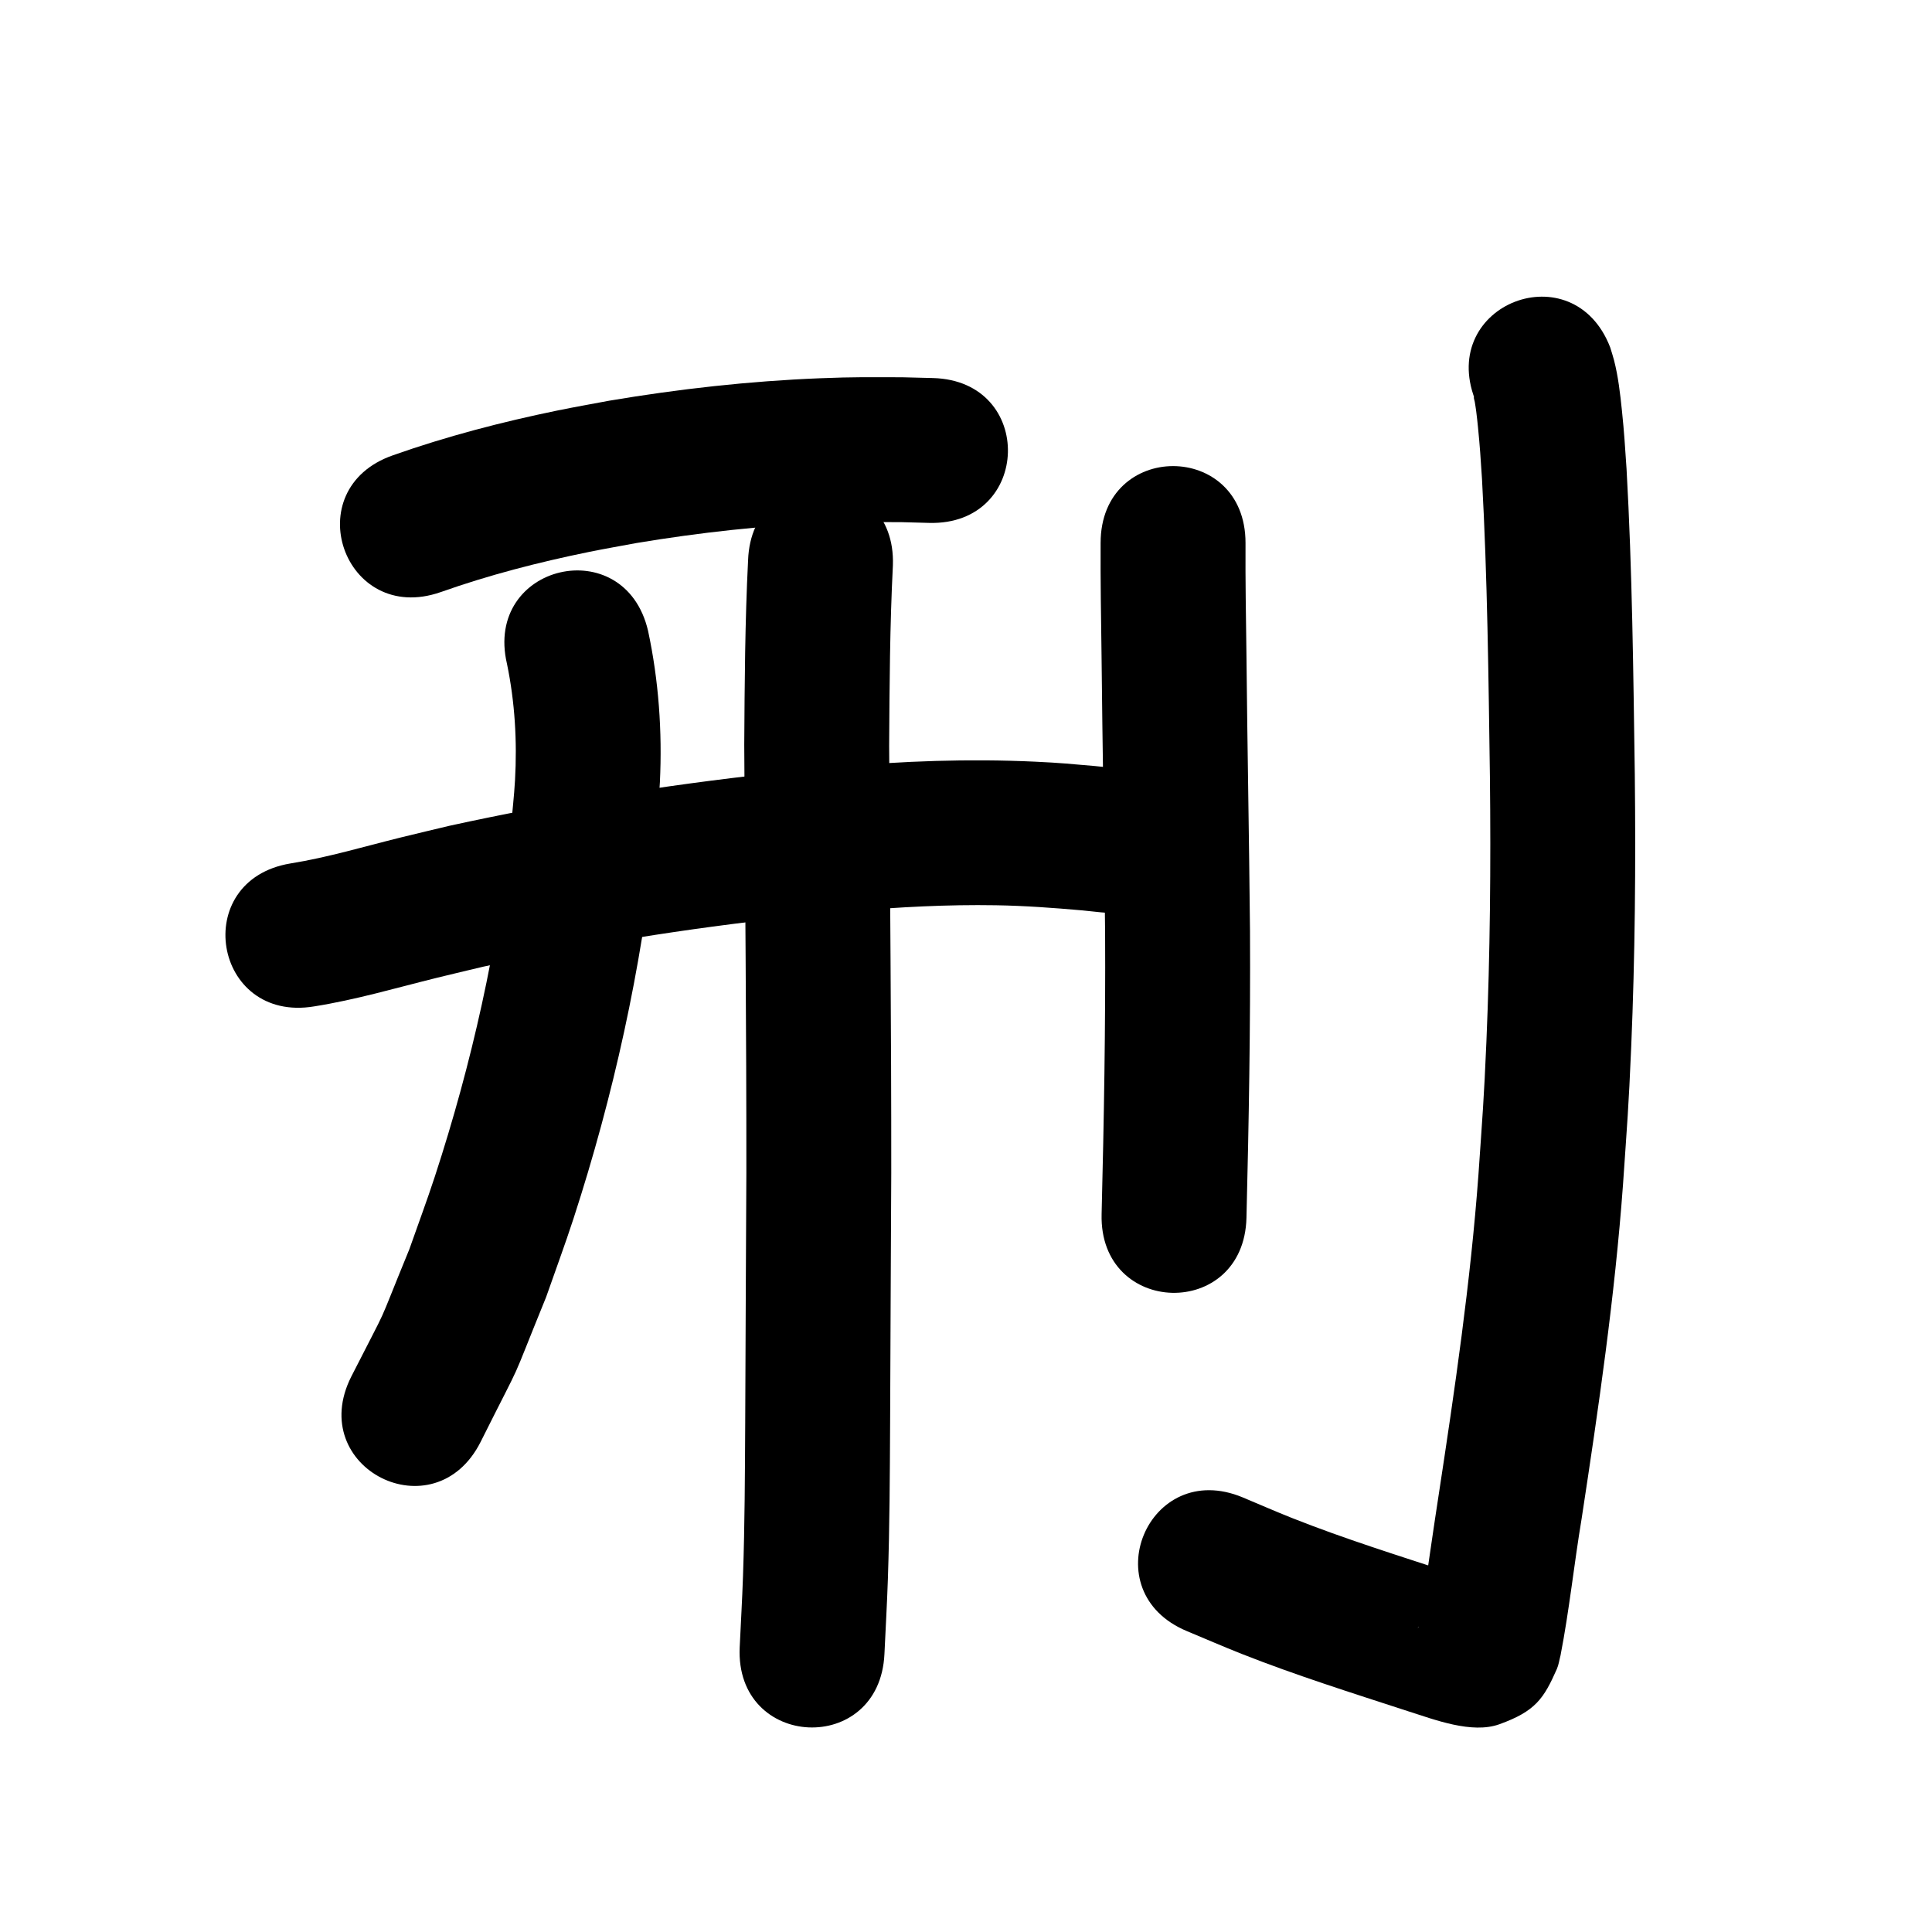 <?xml version="1.0" ?>
<svg xmlns="http://www.w3.org/2000/svg" viewBox="0 0 1000 1000">
<path d="m 228.056,306.491 c 25.006,-8.868 50.756,-15.493 76.74,-20.795 8.147,-1.662 16.345,-3.068 24.517,-4.603 32.813,-5.466 65.927,-9.149 99.174,-10.417 16.073,-0.613 22.804,-0.445 38.406,-0.397 4.687,0.125 9.374,0.251 14.061,0.376 53.015,1.379 54.965,-73.596 1.95,-74.975 v 0 c -5.276,-0.134 -10.552,-0.268 -15.829,-0.401 -17.36,-0.032 -24.718,-0.211 -42.628,0.505 -36.554,1.461 -72.965,5.522 -109.032,11.607 -8.97,1.698 -17.968,3.256 -26.91,5.094 -28.816,5.925 -57.354,13.363 -85.103,23.172 -50.086,17.433 -25.432,88.265 24.654,70.832 z"/>
<path d="m 162.602,520.909 c 21.511,-3.398 42.469,-9.597 63.579,-14.816 7.976,-1.972 15.98,-3.829 23.971,-5.744 52.253,-11.373 105.18,-19.733 158.334,-25.578 10.561,-1.161 21.148,-2.066 31.722,-3.099 25.041,-2.193 50.161,-3.527 75.303,-3.112 14.946,0.246 29.812,1.347 44.693,2.655 3.216,0.335 6.432,0.669 9.648,1.004 52.751,5.461 60.474,-69.141 7.722,-74.601 v 0 c -3.623,-0.373 -7.246,-0.747 -10.869,-1.12 -12.518,-1.08 -17.821,-1.648 -30.864,-2.255 -34.341,-1.596 -68.722,-0.364 -102.949,2.788 -11.159,1.097 -22.332,2.061 -33.477,3.292 -55.986,6.183 -111.729,15.035 -166.753,27.096 -8.36,2.006 -16.734,3.956 -25.081,6.019 -19.024,4.702 -37.908,10.378 -57.282,13.489 -52.315,8.7 -40.012,82.684 12.303,73.984 z"/>
<path d="m 262.404,343.565 c 4.106,19.802 5.306,40.133 4.166,60.314 -0.471,8.34 -1.452,16.644 -2.178,24.966 -6.752,61.217 -20.174,121.609 -39.32,180.133 -4.131,12.627 -8.793,25.074 -13.189,37.61 -18.762,45.779 -8.655,23.832 -30.074,65.954 -23.877,47.354 43.092,81.121 66.969,33.767 v 0 c 24.387,-48.718 13.058,-23.744 33.9,-74.961 4.723,-13.539 9.735,-26.98 14.169,-40.616 20.673,-63.574 35.117,-129.168 42.284,-195.648 0.81,-10.082 1.944,-20.142 2.431,-30.245 1.266,-26.244 -0.625,-52.658 -6.131,-78.354 -12.076,-51.64 -85.106,-34.561 -73.03,17.078 z"/>
<path d="m 387.208,289.978 c -1.608,31.803 -1.776,63.658 -1.984,95.493 0.398,73.892 1.152,147.779 1.09,221.673 -0.281,43.026 -0.349,86.054 -0.59,129.081 -0.154,27.457 -0.217,52.122 -1.145,79.533 -0.416,12.298 -1.143,24.583 -1.714,36.874 -2.447,52.977 72.473,56.437 74.92,3.461 v 0 c 0.592,-12.9 1.343,-25.794 1.777,-38.701 0.936,-27.886 1.006,-52.949 1.162,-80.861 0.241,-43.108 0.309,-86.217 0.59,-129.325 0.06,-73.752 -0.678,-147.496 -1.092,-221.246 0.201,-31.104 0.359,-62.227 1.938,-93.299 1.897,-52.999 -73.055,-55.682 -74.952,-2.683 z"/>
<path d="m 569.677,281.024 c -0.107,19.498 0.223,38.992 0.484,58.488 0.464,47.679 1.399,95.351 1.839,143.031 0.258,48.649 -0.596,97.292 -1.809,145.923 -1.321,53.017 73.656,54.885 74.977,1.868 v 0 c 1.232,-49.485 2.099,-98.982 1.829,-148.485 -0.443,-47.783 -1.374,-95.559 -1.842,-143.342 -0.257,-19.16 -0.584,-38.32 -0.477,-57.483 0,-53.033 -75,-53.033 -75,0 z"/>
<path d="m 763.46,206.787 c -0.195,-0.439 -0.533,-1.793 -0.584,-1.316 -0.09,0.84 0.323,1.659 0.458,2.493 0.275,1.697 0.554,3.393 0.77,5.098 0.337,2.653 0.628,5.312 0.89,7.973 1.148,11.672 1.229,14.39 2.086,26.89 2.838,51.276 3.353,102.653 4.098,153.993 0.509,45.801 0.129,91.622 -1.825,137.388 -1.304,30.542 -2.029,38.291 -4.108,68.613 -4.108,55.919 -12.274,111.398 -20.733,166.787 -2.426,15.659 -4.638,31.349 -6.96,47.023 -1.02,6.881 -2.02,13.75 -3.403,20.568 -0.099,0.155 -0.368,0.636 -0.297,0.466 5.287,-12.658 4.202,-13.035 20.423,-22.061 3.091,-1.72 7.163,-0.609 10.429,-1.968 0.961,-0.4 -1.911,-0.831 -2.897,-1.167 -3.396,-1.157 -6.827,-2.205 -10.24,-3.308 -27.702,-9.06 -55.549,-17.736 -82.663,-28.481 -8.628,-3.42 -17.127,-7.158 -25.691,-10.736 -48.952,-20.402 -77.804,48.826 -28.853,69.228 v 0 c 9.44,3.925 18.811,8.02 28.321,11.775 28.249,11.153 57.225,20.248 86.079,29.663 13.612,4.305 33.037,11.905 47.321,6.755 18.646,-6.723 22.963,-13.234 29.73,-28.562 0.985,-2.23 1.276,-4.706 1.913,-7.059 4.557,-23.449 6.999,-47.257 10.928,-70.812 8.772,-57.447 17.187,-114.995 21.418,-172.992 2.151,-31.52 2.892,-39.439 4.239,-71.184 1.993,-46.978 2.385,-94.012 1.86,-141.025 -0.766,-52.701 -1.301,-105.44 -4.269,-158.073 -0.882,-12.677 -1.145,-18.185 -2.406,-30.352 -0.899,-8.672 -1.904,-17.526 -4.084,-25.996 -0.572,-2.222 -1.314,-4.397 -1.972,-6.595 -19.075,-49.484 -89.056,-22.508 -69.981,26.976 z"/>
</svg>
